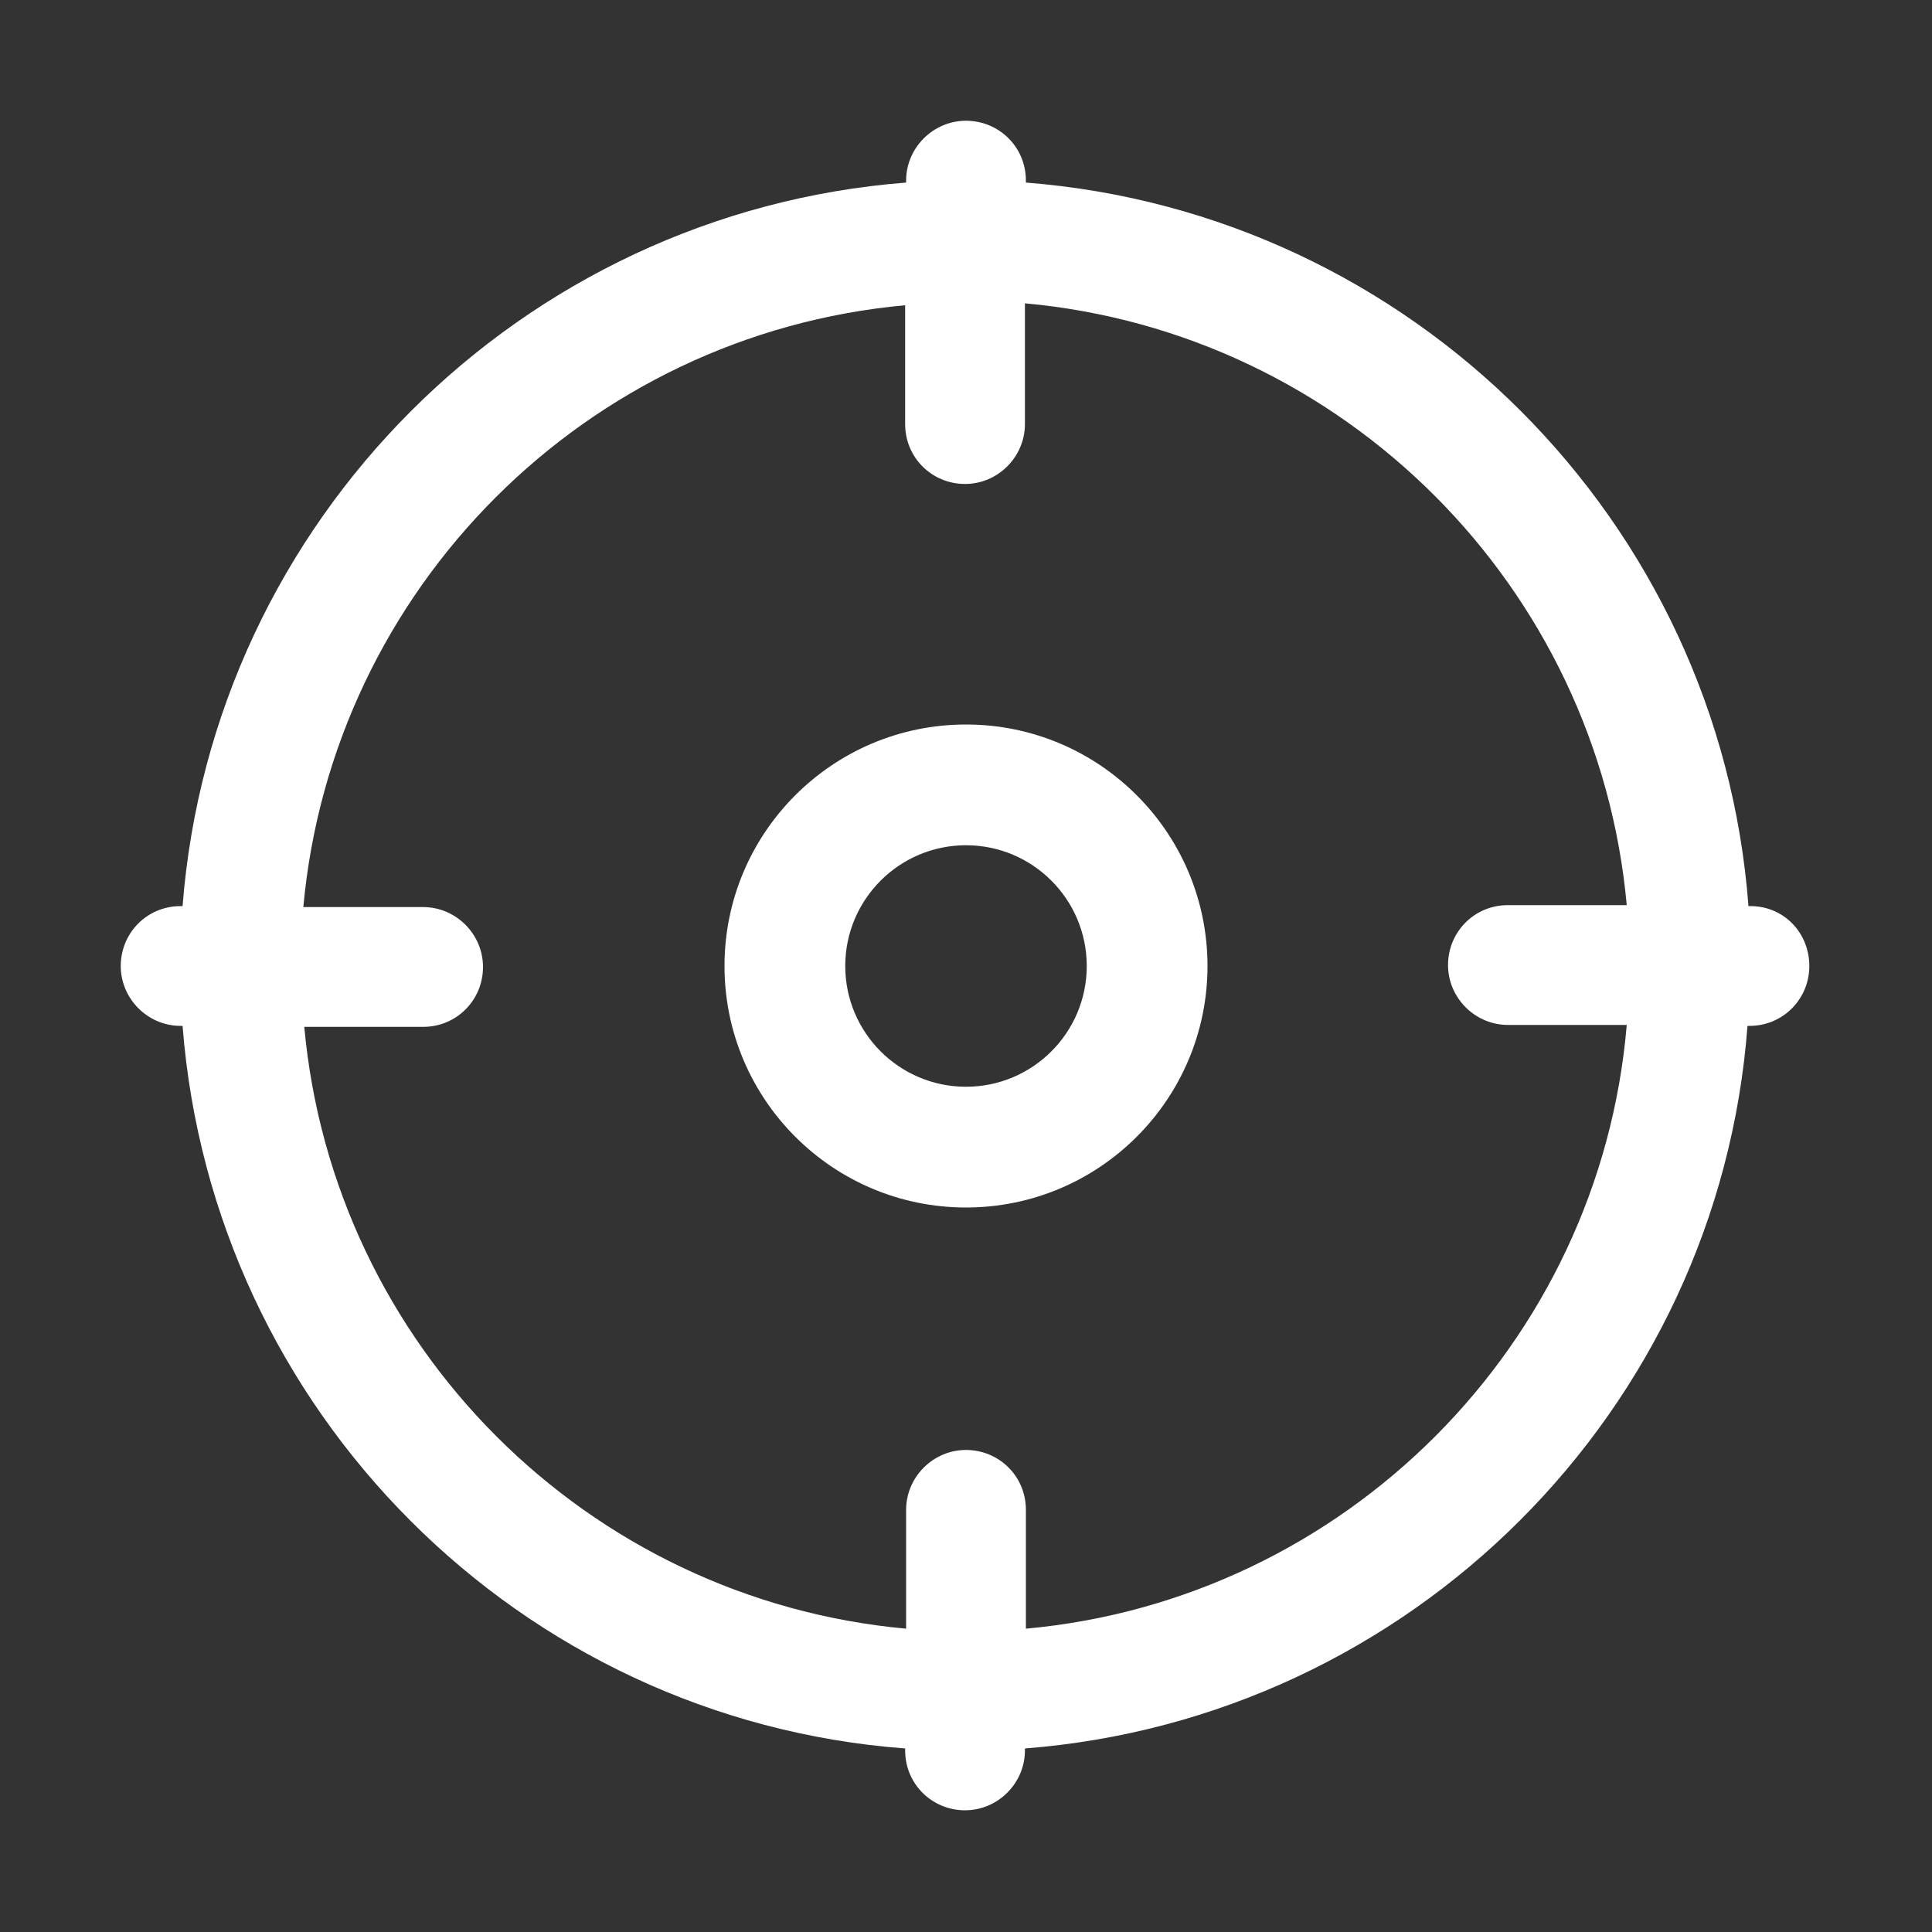 <?xml version="1.0" encoding="utf-8"?>
<!-- Generator: Adobe Illustrator 23.0.1, SVG Export Plug-In . SVG Version: 6.00 Build 0)  -->
<svg version="1.1" id="Layer_1" xmlns="http://www.w3.org/2000/svg" xmlns:xlink="http://www.w3.org/1999/xlink" x="0px" y="0px"
	 viewBox="0 0 200 200" style="enable-background:new 0 0 200 200;" xml:space="preserve">
<rect x="0" y="0" width="200" height="200" fill="#333333" stroke="none"/>
<style type="text/css">
	.st0{fill:#FFFFFF;}
</style>
<path class="st0" d="M100,75c-13.8,0-25,11.2-25,25s11.2,25,25,25s25-11.2,25-25S113.8,75,100,75z M100,112.5
	c-6.9,0-12.5-5.6-12.5-12.5c0-6.9,5.6-12.5,12.5-12.5c6.9,0,12.5,5.6,12.5,12.5C112.5,106.9,106.9,112.5,100,112.5z M181.2,93.8
	h-0.2C178,53.9,146.1,22,106.2,18.9v-0.2c0-3.5-2.8-6.2-6.2-6.2s-6.2,2.8-6.2,6.2v0.2C53.9,22,22,53.9,18.9,93.8h-0.2
	c-3.5,0-6.2,2.8-6.2,6.2s2.8,6.2,6.2,6.2h0.2c3.1,39.9,34.9,71.8,74.8,74.8v0.2c0,3.5,2.8,6.2,6.2,6.2s6.2-2.8,6.2-6.2v-0.2
	c39.9-3.1,71.8-34.9,74.8-74.8h0.2c3.5,0,6.2-2.8,6.2-6.2S184.7,93.8,181.2,93.8z M106.2,168.6v-12.3c0-3.5-2.8-6.2-6.2-6.2
	s-6.2,2.8-6.2,6.2v12.3c-33-3-59.3-29.3-62.3-62.3h12.3c3.5,0,6.2-2.8,6.2-6.2s-2.8-6.2-6.2-6.2H31.4c3-33,29.3-59.3,62.3-62.3v12.3
	c0,3.5,2.8,6.2,6.2,6.2s6.2-2.8,6.2-6.2V31.4c33,3,59.3,29.3,62.3,62.3h-12.3c-3.5,0-6.2,2.8-6.2,6.2s2.8,6.2,6.2,6.2h12.3
	C165.6,139.2,139.2,165.6,106.2,168.6z"/>
</svg>
